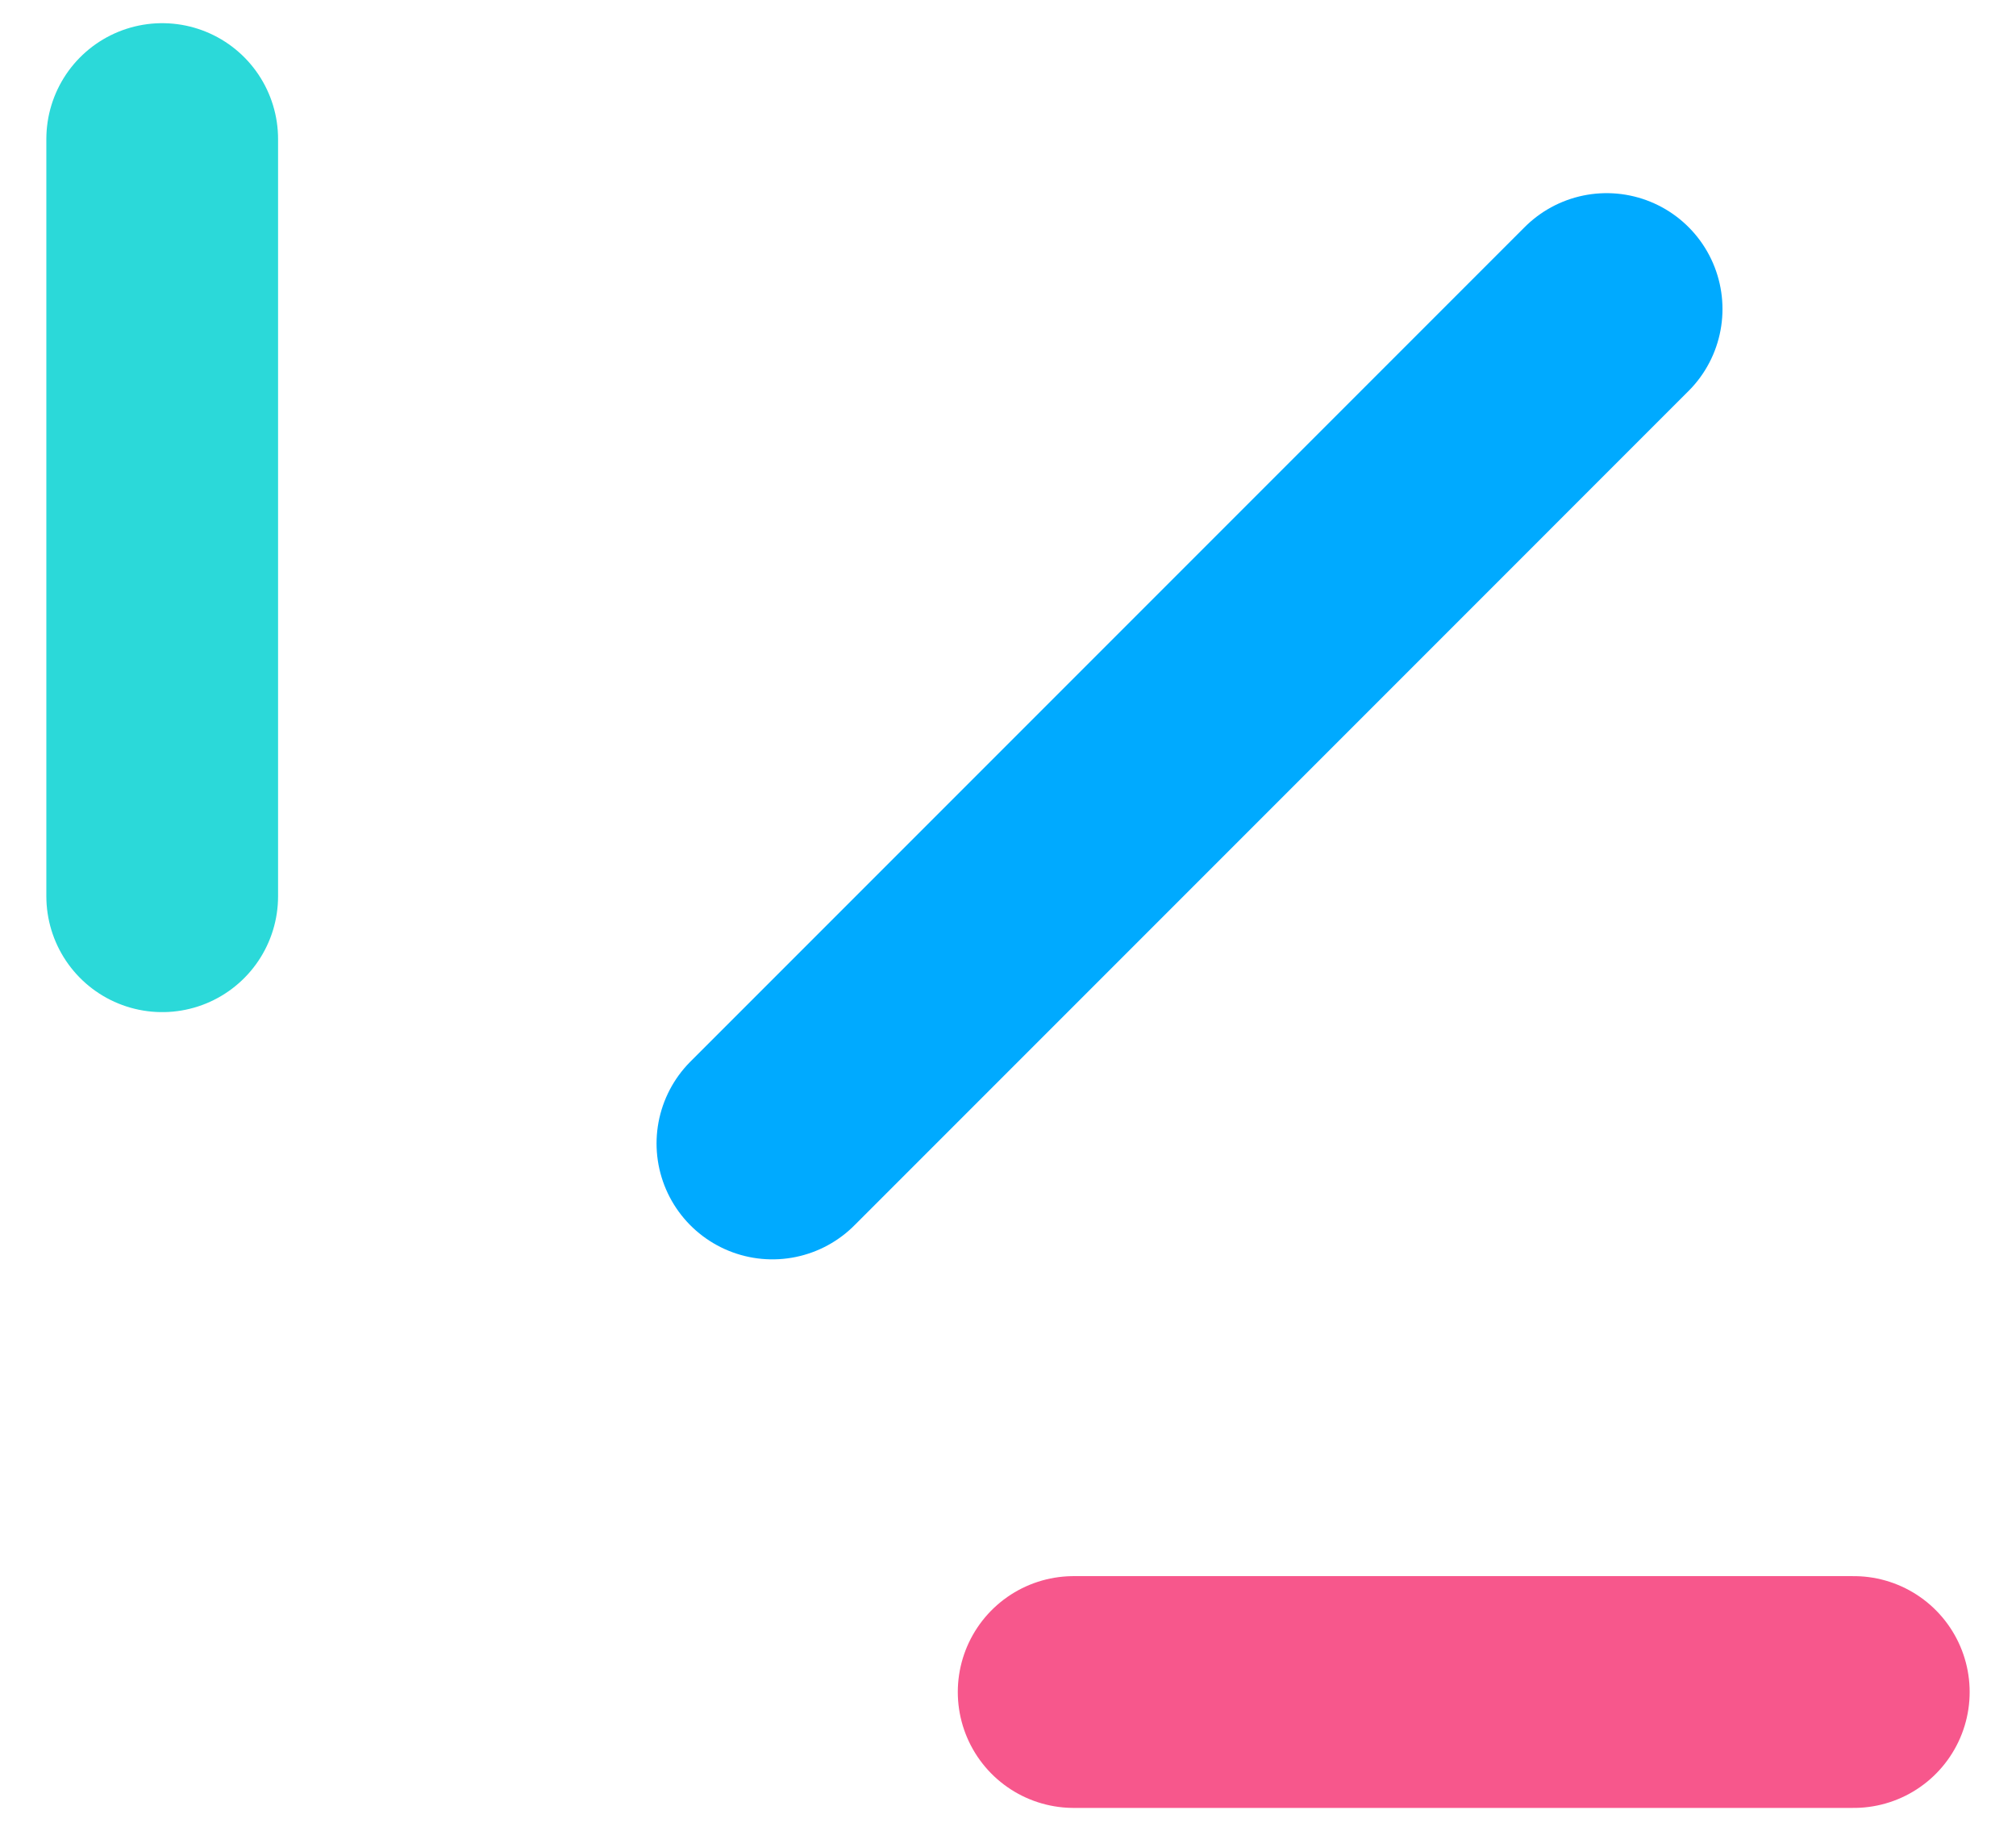 <?xml version="1.0" encoding="utf-8"?>
<!-- Generator: Adobe Illustrator 26.0.1, SVG Export Plug-In . SVG Version: 6.00 Build 0)  -->
<svg version="1.1" id="Layer_1" xmlns="http://www.w3.org/2000/svg" xmlns:xlink="http://www.w3.org/1999/xlink" x="0px" y="0px"
	 viewBox="0 0 26.1 23.7" style="enable-background:new 0 0 26.1 23.7;" xml:space="preserve">
<style type="text/css">
	.st0{fill:none;stroke:#F7578C;stroke-width:3;stroke-linecap:round;stroke-miterlimit:10;}
	.st1{fill:none;stroke:#2BD9D9;stroke-width:3;stroke-linecap:round;stroke-miterlimit:10;}
	.st2{fill:none;stroke:#00AAFF;stroke-width:3;stroke-linecap:round;stroke-miterlimit:10;}
</style>
<g>
	<path class="st0" d="M13.9,21.9h10.1"/>
	<path class="st1" d="M2.1,11.6V1.8"/>
	<path class="st2" d="M10,14.8L20.8,4"/>
</g>
</svg>
